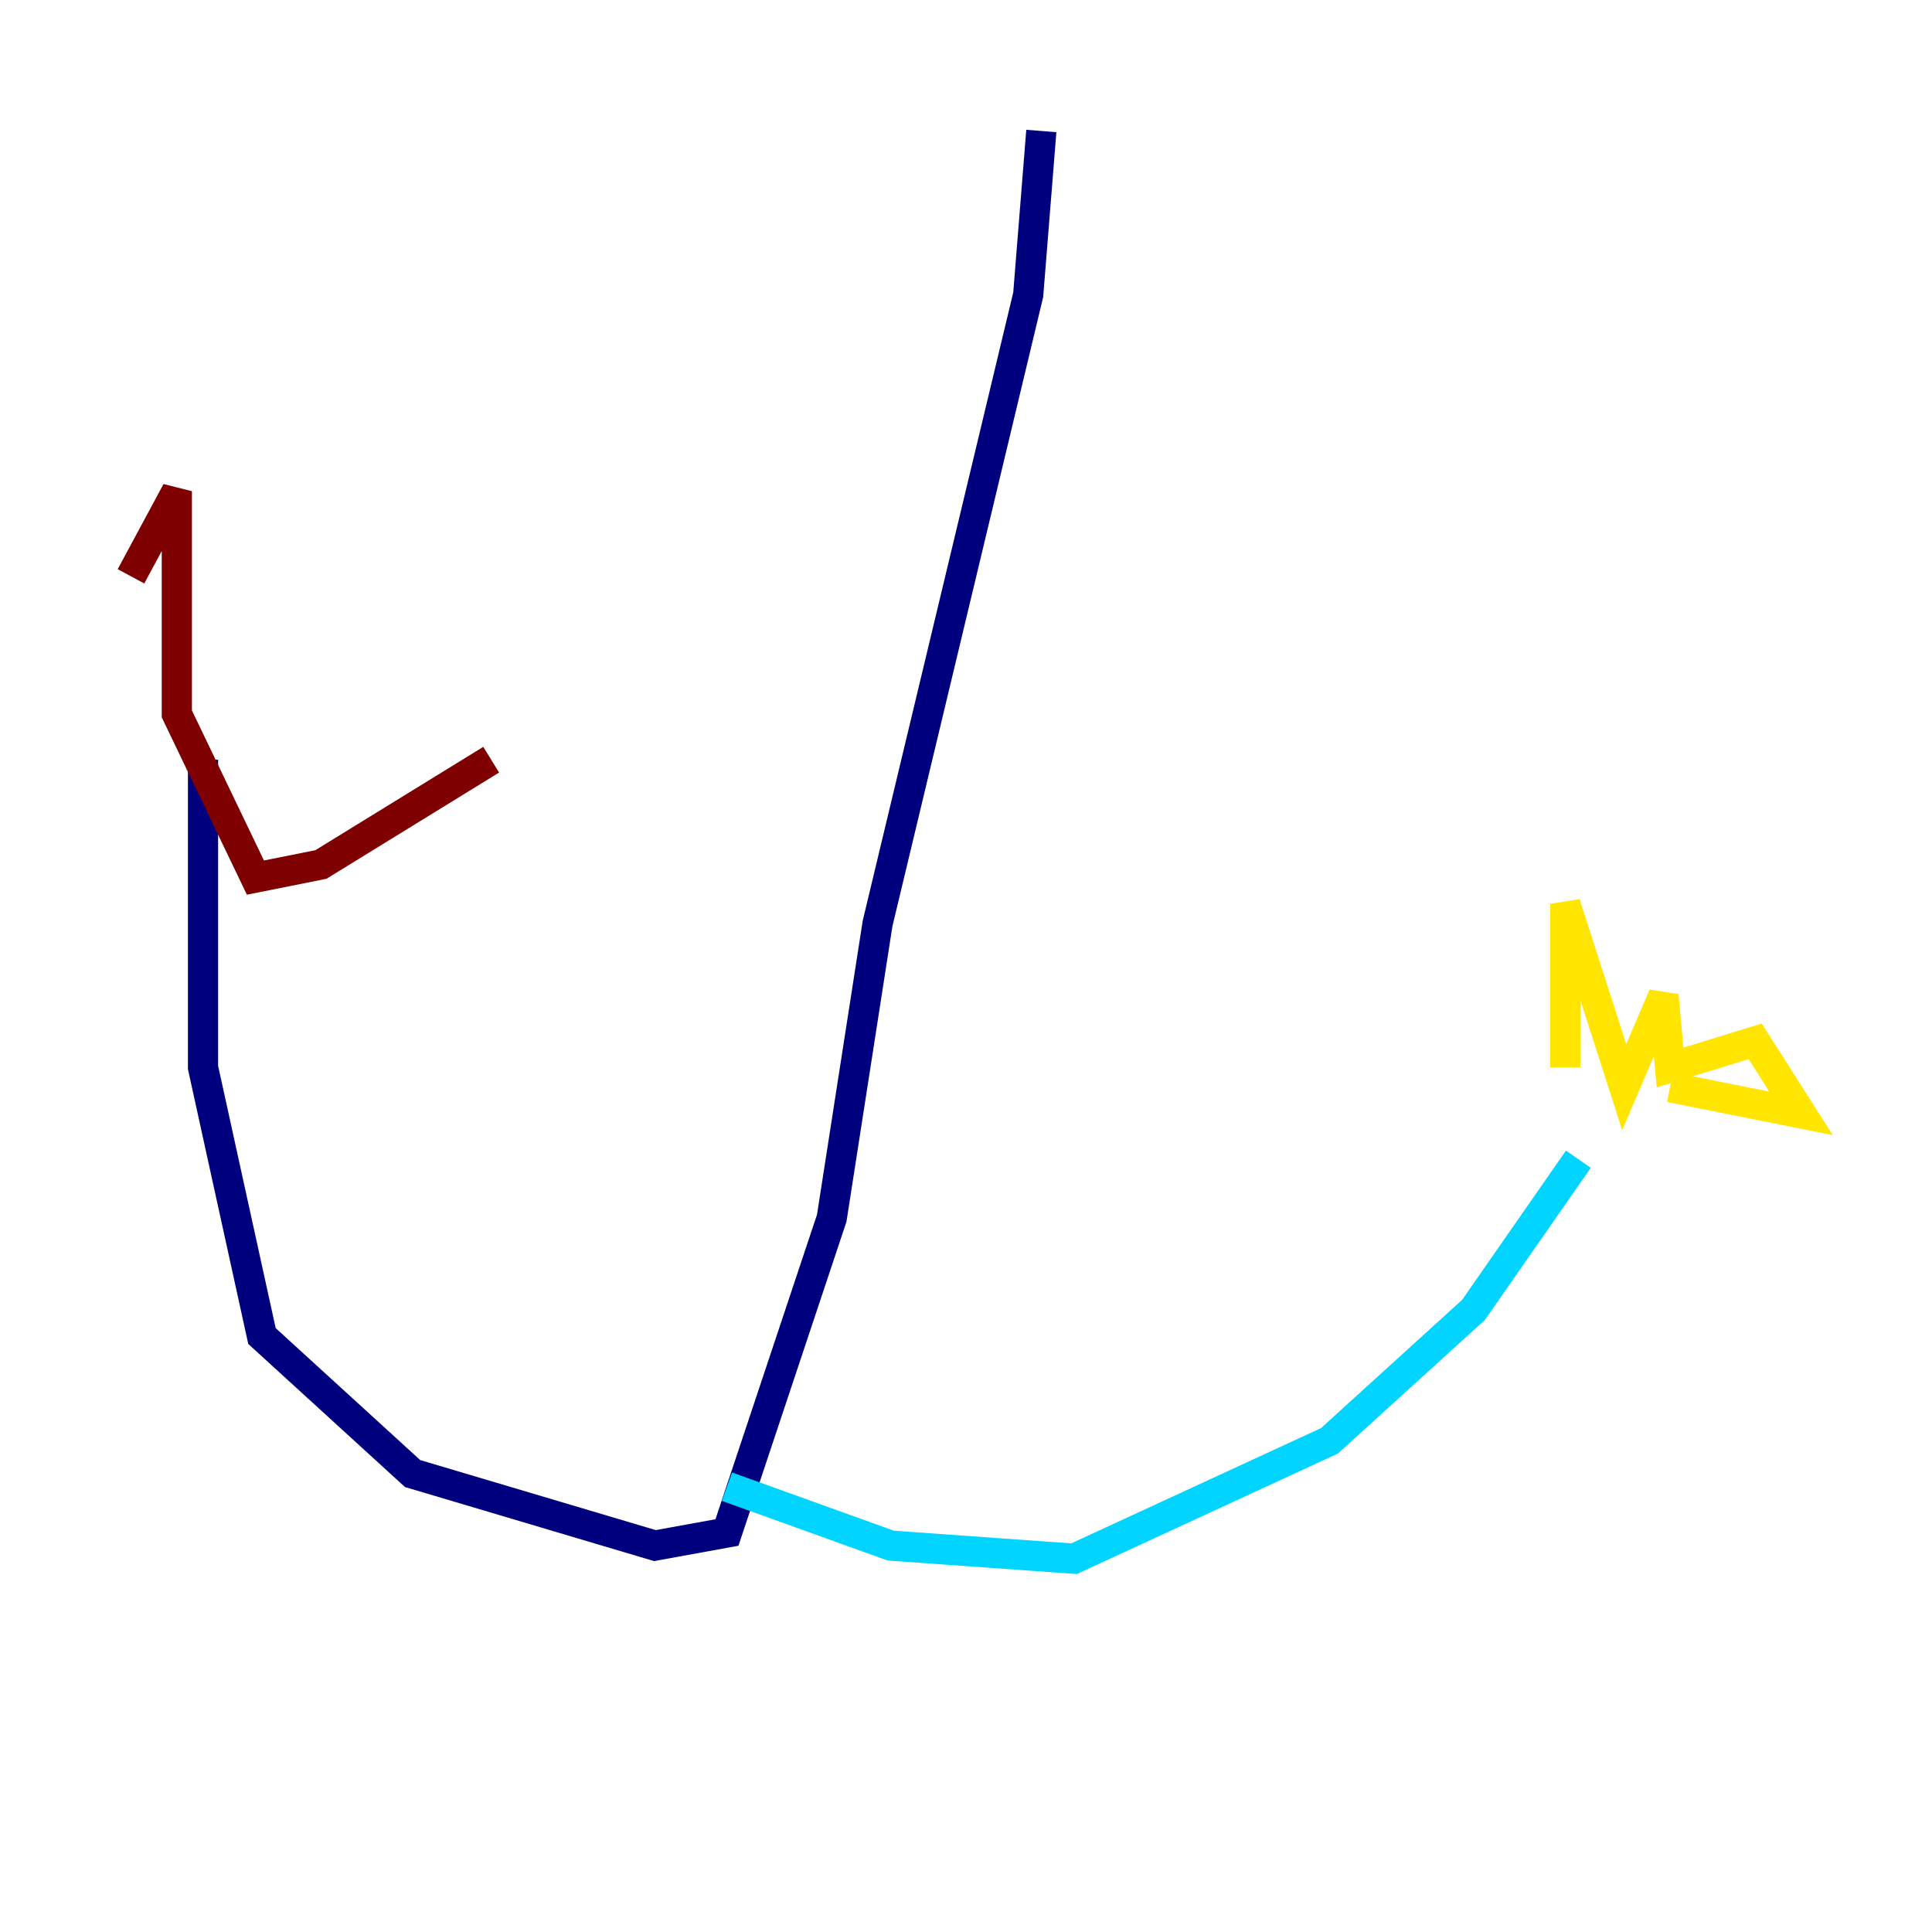 <?xml version="1.0" encoding="utf-8" ?>
<svg baseProfile="tiny" height="128" version="1.2" viewBox="0,0,128,128" width="128" xmlns="http://www.w3.org/2000/svg" xmlns:ev="http://www.w3.org/2001/xml-events" xmlns:xlink="http://www.w3.org/1999/xlink"><defs /><polyline fill="none" points="68.99,8.678 68.122,19.525 58.142,61.18 55.105,80.705 48.163,101.532 43.39,102.4 27.336,97.627 17.356,88.515 13.451,70.725 13.451,50.332" stroke="#00007f" stroke-width="2" /><polyline fill="none" points="48.163,98.495 59.01,102.4 71.159,103.268 88.081,95.458 97.627,86.78 104.57,76.8" stroke="#00d4ff" stroke-width="2" /><polyline fill="none" points="103.702,70.725 103.702,59.878 107.607,72.027 110.21,65.953 110.644,70.725 116.285,68.99 119.322,73.763 110.644,72.027" stroke="#ffe500" stroke-width="2" /><polyline fill="none" points="32.542,50.332 21.261,57.275 16.922,58.142 11.715,47.295 11.715,32.542 8.678,38.183" stroke="#7f0000" stroke-width="2" /></svg>
